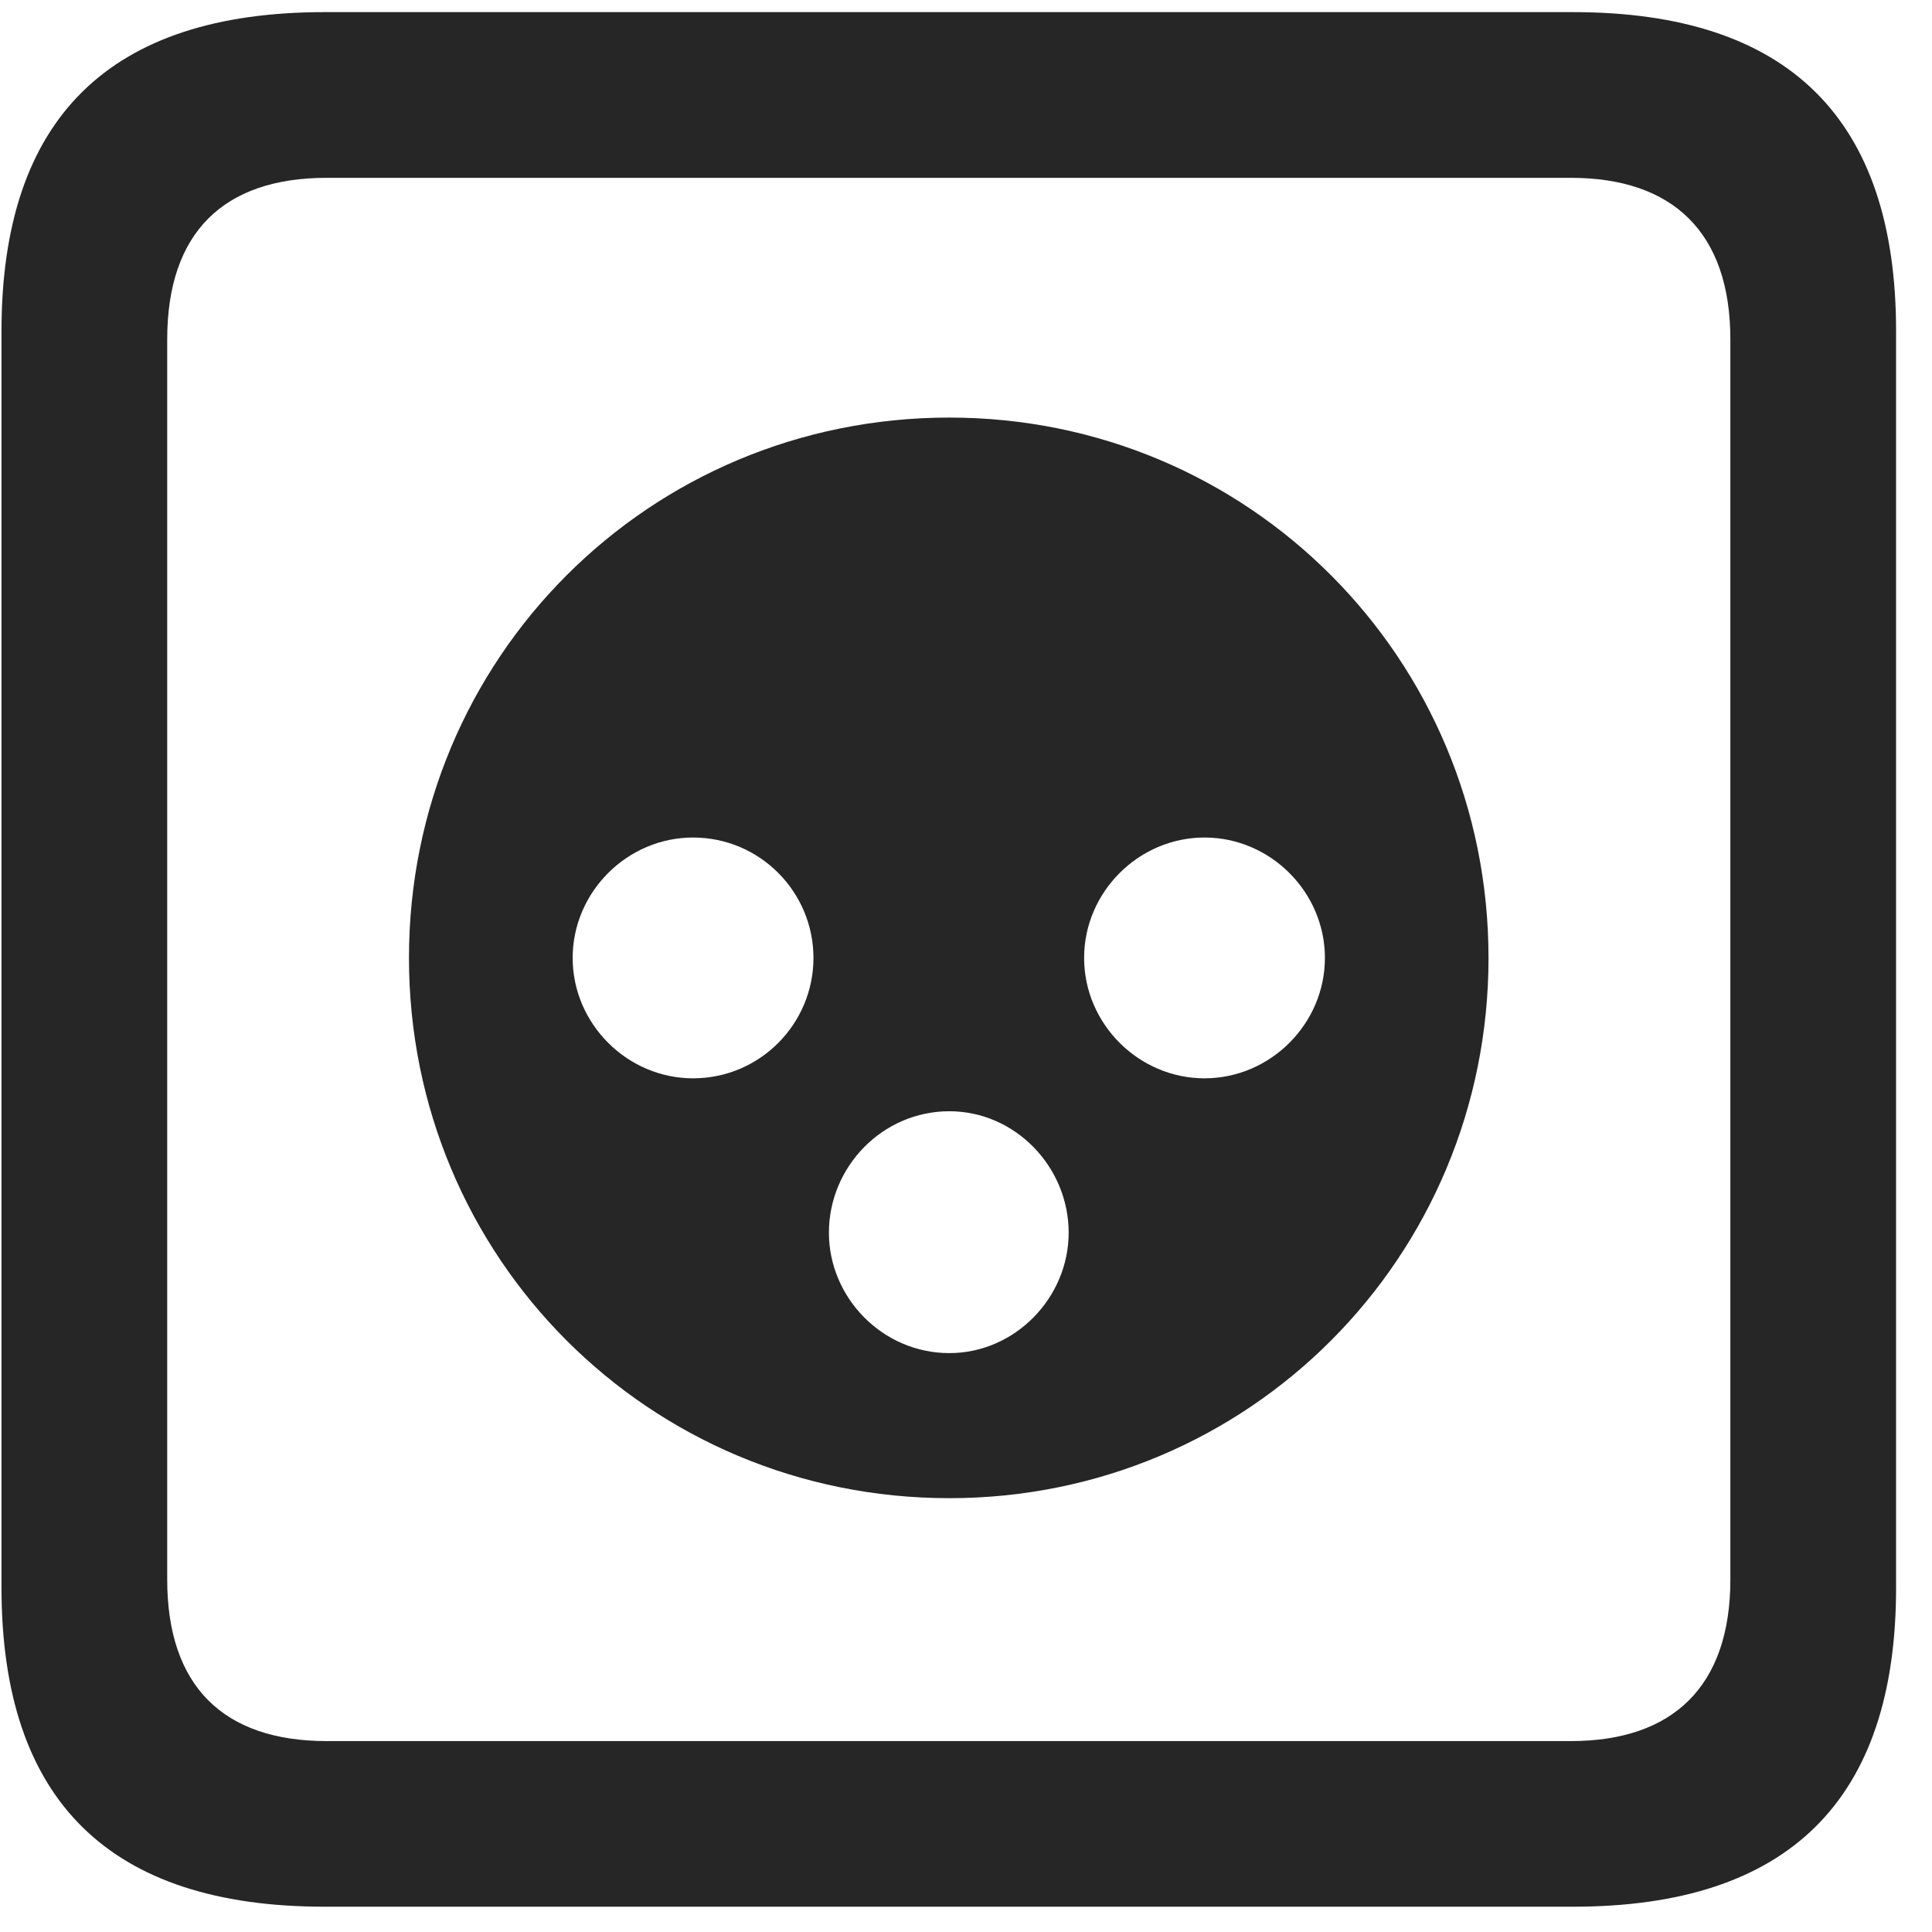 <svg width="22" height="22" viewBox="0 0 22 22" fill="none" xmlns="http://www.w3.org/2000/svg">
<g clip-path="url(#clip0_2207_11383)">
<path d="M3.697 21.712H17.911C20.372 21.712 21.591 20.494 21.591 18.079V3.771C21.591 1.357 20.372 0.138 17.911 0.138H3.697C1.247 0.138 0.017 1.345 0.017 3.771V18.079C0.017 20.505 1.247 21.712 3.697 21.712ZM3.72 19.826C2.548 19.826 1.904 19.204 1.904 17.986V3.865C1.904 2.646 2.548 2.025 3.72 2.025H17.888C19.048 2.025 19.704 2.646 19.704 3.865V17.986C19.704 19.204 19.048 19.826 17.888 19.826H3.72Z" fill="black" fill-opacity="0.85"/>
<path d="M10.81 17.06C14.22 17.06 16.95 14.318 16.95 10.908C16.95 7.498 14.22 4.755 10.81 4.755C7.388 4.755 4.657 7.498 4.657 10.908C4.657 14.318 7.388 17.06 10.81 17.06ZM7.892 12.279C7.142 12.279 6.521 11.658 6.521 10.908C6.521 10.158 7.142 9.537 7.892 9.537C8.654 9.537 9.263 10.158 9.263 10.908C9.263 11.658 8.654 12.279 7.892 12.279ZM13.716 12.279C12.966 12.279 12.345 11.658 12.345 10.908C12.345 10.158 12.966 9.537 13.716 9.537C14.466 9.537 15.087 10.158 15.087 10.908C15.087 11.658 14.466 12.279 13.716 12.279ZM10.81 15.408C10.048 15.408 9.439 14.775 9.439 14.037C9.439 13.287 10.048 12.654 10.81 12.654C11.56 12.654 12.169 13.287 12.169 14.037C12.169 14.775 11.56 15.408 10.81 15.408Z" fill="black" fill-opacity="0.85"/>
</g>
<defs>
<clipPath id="clip0_2207_11383">
<rect width="21.574" height="21.598" fill="white" transform="translate(0.017 0.115)"/>
</clipPath>
</defs>
</svg>
